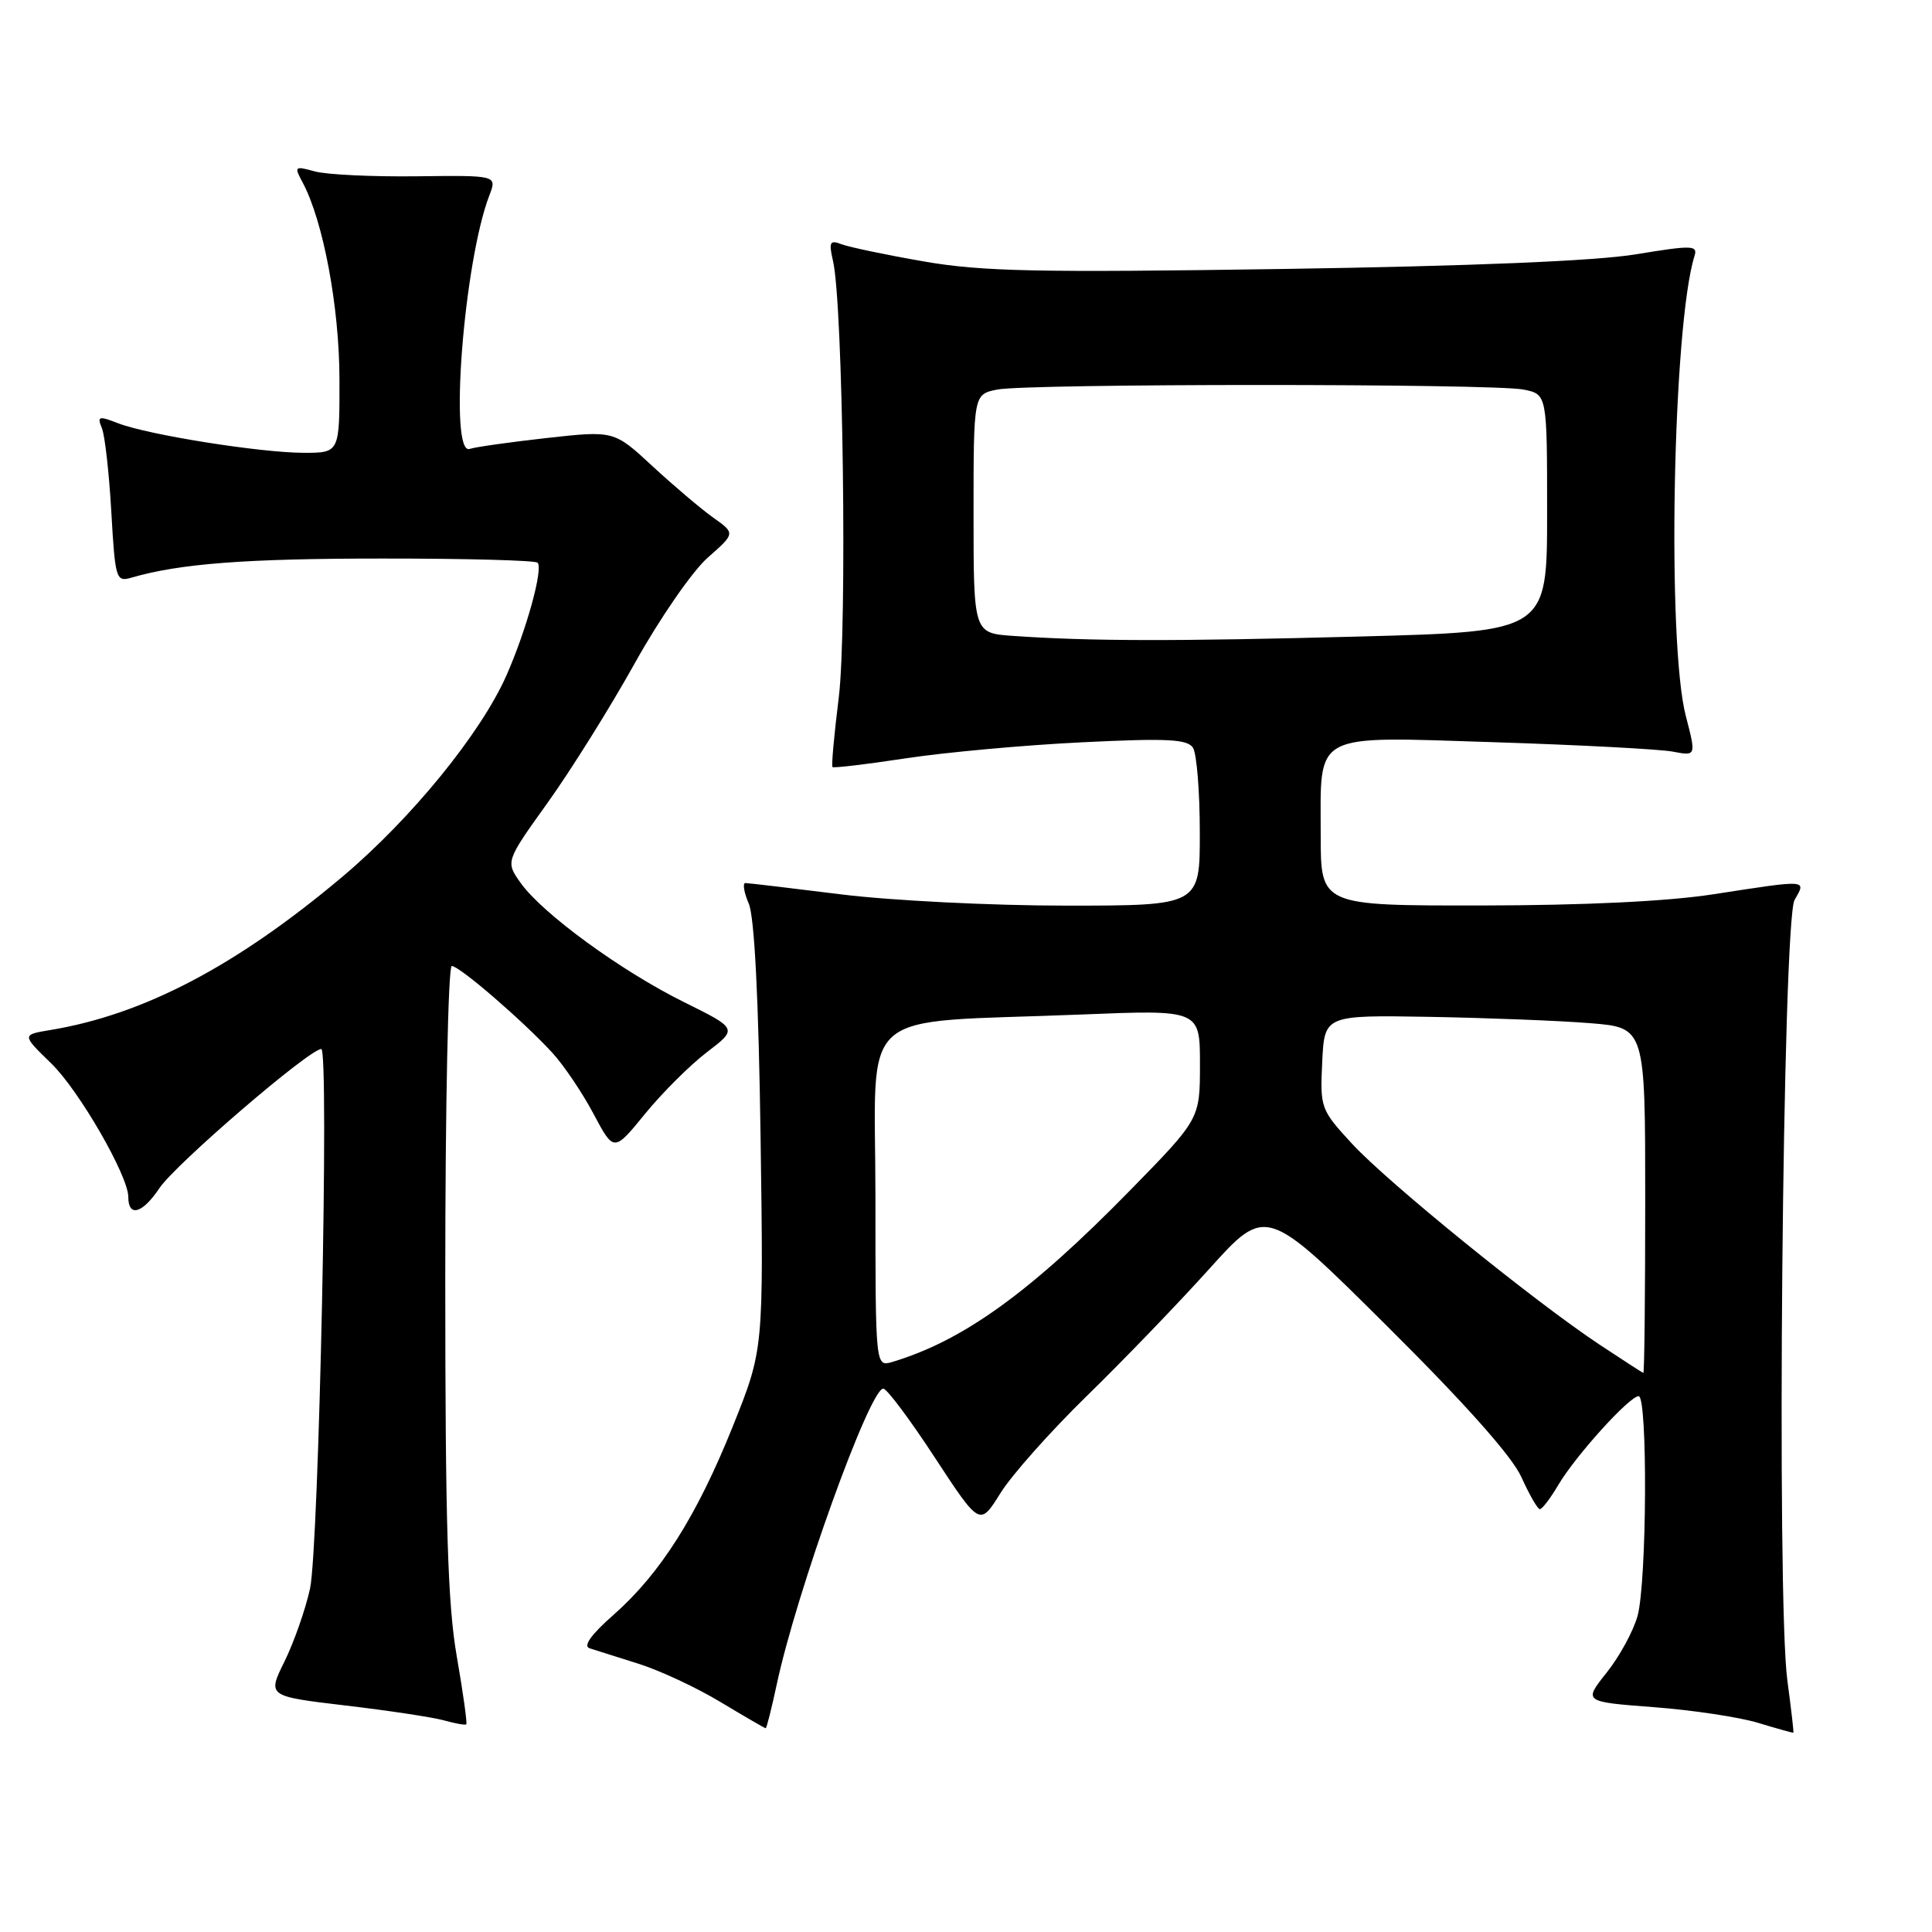 <?xml version="1.0" encoding="UTF-8" standalone="no"?>
<!DOCTYPE svg PUBLIC "-//W3C//DTD SVG 1.1//EN" "http://www.w3.org/Graphics/SVG/1.1/DTD/svg11.dtd" >
<svg xmlns="http://www.w3.org/2000/svg" xmlns:xlink="http://www.w3.org/1999/xlink" version="1.1" viewBox="0 0 256 256">
 <g >
 <path fill="currentColor"
d=" M 236.84 222.72 C 235.37 212.03 236.20 122.02 237.79 119.25 C 239.35 116.52 239.71 116.54 227.00 118.50 C 220.93 119.44 209.83 119.97 196.25 119.98 C 175.00 120.00 175.00 120.00 175.00 110.69 C 175.00 96.84 173.62 97.58 198.09 98.35 C 209.32 98.71 219.91 99.27 221.63 99.59 C 224.76 100.19 224.76 100.19 223.38 94.88 C 220.85 85.15 221.65 43.09 224.53 33.92 C 224.98 32.49 224.23 32.47 216.76 33.70 C 211.39 34.58 195.05 35.26 170.00 35.64 C 137.46 36.13 130.09 35.98 122.40 34.64 C 117.39 33.77 112.49 32.74 111.50 32.36 C 109.95 31.77 109.80 32.06 110.38 34.59 C 111.71 40.30 112.27 83.29 111.14 92.43 C 110.53 97.34 110.15 101.49 110.31 101.64 C 110.46 101.79 114.84 101.27 120.04 100.48 C 125.24 99.69 135.73 98.73 143.34 98.36 C 154.70 97.80 157.35 97.94 158.08 99.09 C 158.57 99.87 158.98 104.89 158.98 110.25 C 159.00 120.00 159.00 120.00 141.21 120.00 C 131.43 120.00 118.04 119.33 111.46 118.51 C 104.88 117.69 99.17 117.01 98.77 117.01 C 98.38 117.00 98.57 118.24 99.22 119.75 C 99.97 121.54 100.52 132.33 100.78 150.66 C 101.18 178.82 101.18 178.82 97.12 188.95 C 92.33 200.89 87.51 208.50 81.28 213.99 C 78.31 216.60 77.23 218.12 78.13 218.41 C 78.88 218.65 81.80 219.57 84.62 220.46 C 87.44 221.35 92.33 223.63 95.49 225.54 C 98.65 227.44 101.34 229.00 101.46 229.00 C 101.58 229.00 102.23 226.41 102.91 223.25 C 105.52 210.99 115.24 184.00 117.04 184.00 C 117.51 184.00 120.58 188.10 123.86 193.12 C 129.83 202.23 129.83 202.23 132.55 197.87 C 134.04 195.46 139.19 189.68 143.98 185.00 C 148.78 180.32 156.09 172.74 160.23 168.14 C 167.76 159.78 167.76 159.78 183.72 175.64 C 194.14 185.99 200.35 192.97 201.59 195.72 C 202.64 198.05 203.74 199.96 204.03 199.97 C 204.33 199.99 205.43 198.55 206.48 196.77 C 208.78 192.88 215.91 185.00 217.13 185.00 C 218.34 185.00 218.22 209.68 216.98 214.13 C 216.43 216.13 214.59 219.50 212.89 221.63 C 209.81 225.50 209.81 225.50 219.16 226.21 C 224.30 226.60 230.53 227.54 233.00 228.30 C 235.47 229.05 237.56 229.63 237.63 229.59 C 237.70 229.54 237.34 226.45 236.84 222.72 Z  M 60.53 219.51 C 59.32 212.59 59.00 202.00 59.00 169.37 C 59.00 146.62 59.39 128.00 59.86 128.00 C 60.88 128.00 69.28 135.25 73.19 139.50 C 74.70 141.15 77.16 144.79 78.64 147.58 C 81.34 152.66 81.34 152.66 85.47 147.59 C 87.74 144.81 91.43 141.13 93.67 139.42 C 97.75 136.31 97.75 136.31 90.62 132.78 C 82.29 128.65 71.89 121.06 69.00 117.01 C 66.98 114.16 66.98 114.16 72.56 106.37 C 75.63 102.09 80.84 93.76 84.13 87.85 C 87.42 81.94 91.76 75.66 93.78 73.89 C 97.44 70.67 97.44 70.67 94.51 68.59 C 92.89 67.44 89.27 64.37 86.46 61.77 C 81.36 57.05 81.36 57.05 72.43 58.04 C 67.52 58.59 62.94 59.24 62.25 59.48 C 59.45 60.50 61.45 34.68 64.85 25.87 C 65.86 23.23 65.86 23.23 55.18 23.36 C 49.31 23.43 43.24 23.14 41.70 22.71 C 39.02 21.97 38.95 22.04 40.11 24.20 C 42.83 29.29 44.97 40.70 44.98 50.25 C 45.00 60.00 45.00 60.00 40.25 60.00 C 34.51 59.99 19.60 57.62 15.64 56.08 C 13.07 55.08 12.85 55.15 13.50 56.73 C 13.90 57.70 14.46 62.70 14.75 67.83 C 15.26 76.74 15.38 77.13 17.39 76.55 C 23.80 74.68 32.57 74.01 50.58 74.01 C 61.63 74.00 70.92 74.25 71.23 74.56 C 72.01 75.34 69.75 83.52 67.10 89.51 C 63.71 97.18 54.49 108.49 45.36 116.18 C 31.33 127.99 19.06 134.43 6.69 136.48 C 2.88 137.11 2.88 137.11 6.79 140.91 C 10.47 144.48 17.00 155.80 17.00 158.60 C 17.00 161.34 18.87 160.81 21.13 157.43 C 23.27 154.24 41.00 139.00 42.57 139.00 C 43.64 139.00 42.26 205.10 41.08 210.50 C 40.48 213.25 38.96 217.58 37.71 220.13 C 35.42 224.76 35.42 224.76 45.80 225.99 C 51.50 226.66 57.37 227.55 58.83 227.96 C 60.30 228.37 61.63 228.61 61.78 228.49 C 61.93 228.37 61.37 224.33 60.53 219.51 Z  M 211.95 178.17 C 203.31 172.45 183.90 156.70 179.17 151.57 C 174.99 147.04 174.91 146.81 175.20 140.72 C 175.50 134.50 175.50 134.50 189.50 134.74 C 197.20 134.88 206.76 135.25 210.75 135.58 C 218.00 136.17 218.00 136.17 218.00 159.09 C 218.00 171.69 217.89 181.96 217.75 181.92 C 217.61 181.88 215.00 180.19 211.95 178.17 Z  M 116.00 158.67 C 116.00 132.92 112.93 135.65 143.25 134.43 C 159.00 133.79 159.00 133.79 159.00 141.03 C 159.00 148.27 159.00 148.27 149.75 157.72 C 136.52 171.24 127.65 177.64 118.25 180.46 C 116.00 181.13 116.00 181.13 116.00 158.67 Z  M 134.25 84.26 C 129.00 83.90 129.00 83.90 129.00 68.07 C 129.00 52.25 129.00 52.25 132.13 51.62 C 136.20 50.81 197.80 50.81 201.88 51.62 C 205.00 52.25 205.00 52.25 205.00 67.96 C 205.00 83.68 205.00 83.68 180.25 84.34 C 155.72 84.99 144.38 84.97 134.25 84.26 Z "/>
</g>
</svg>